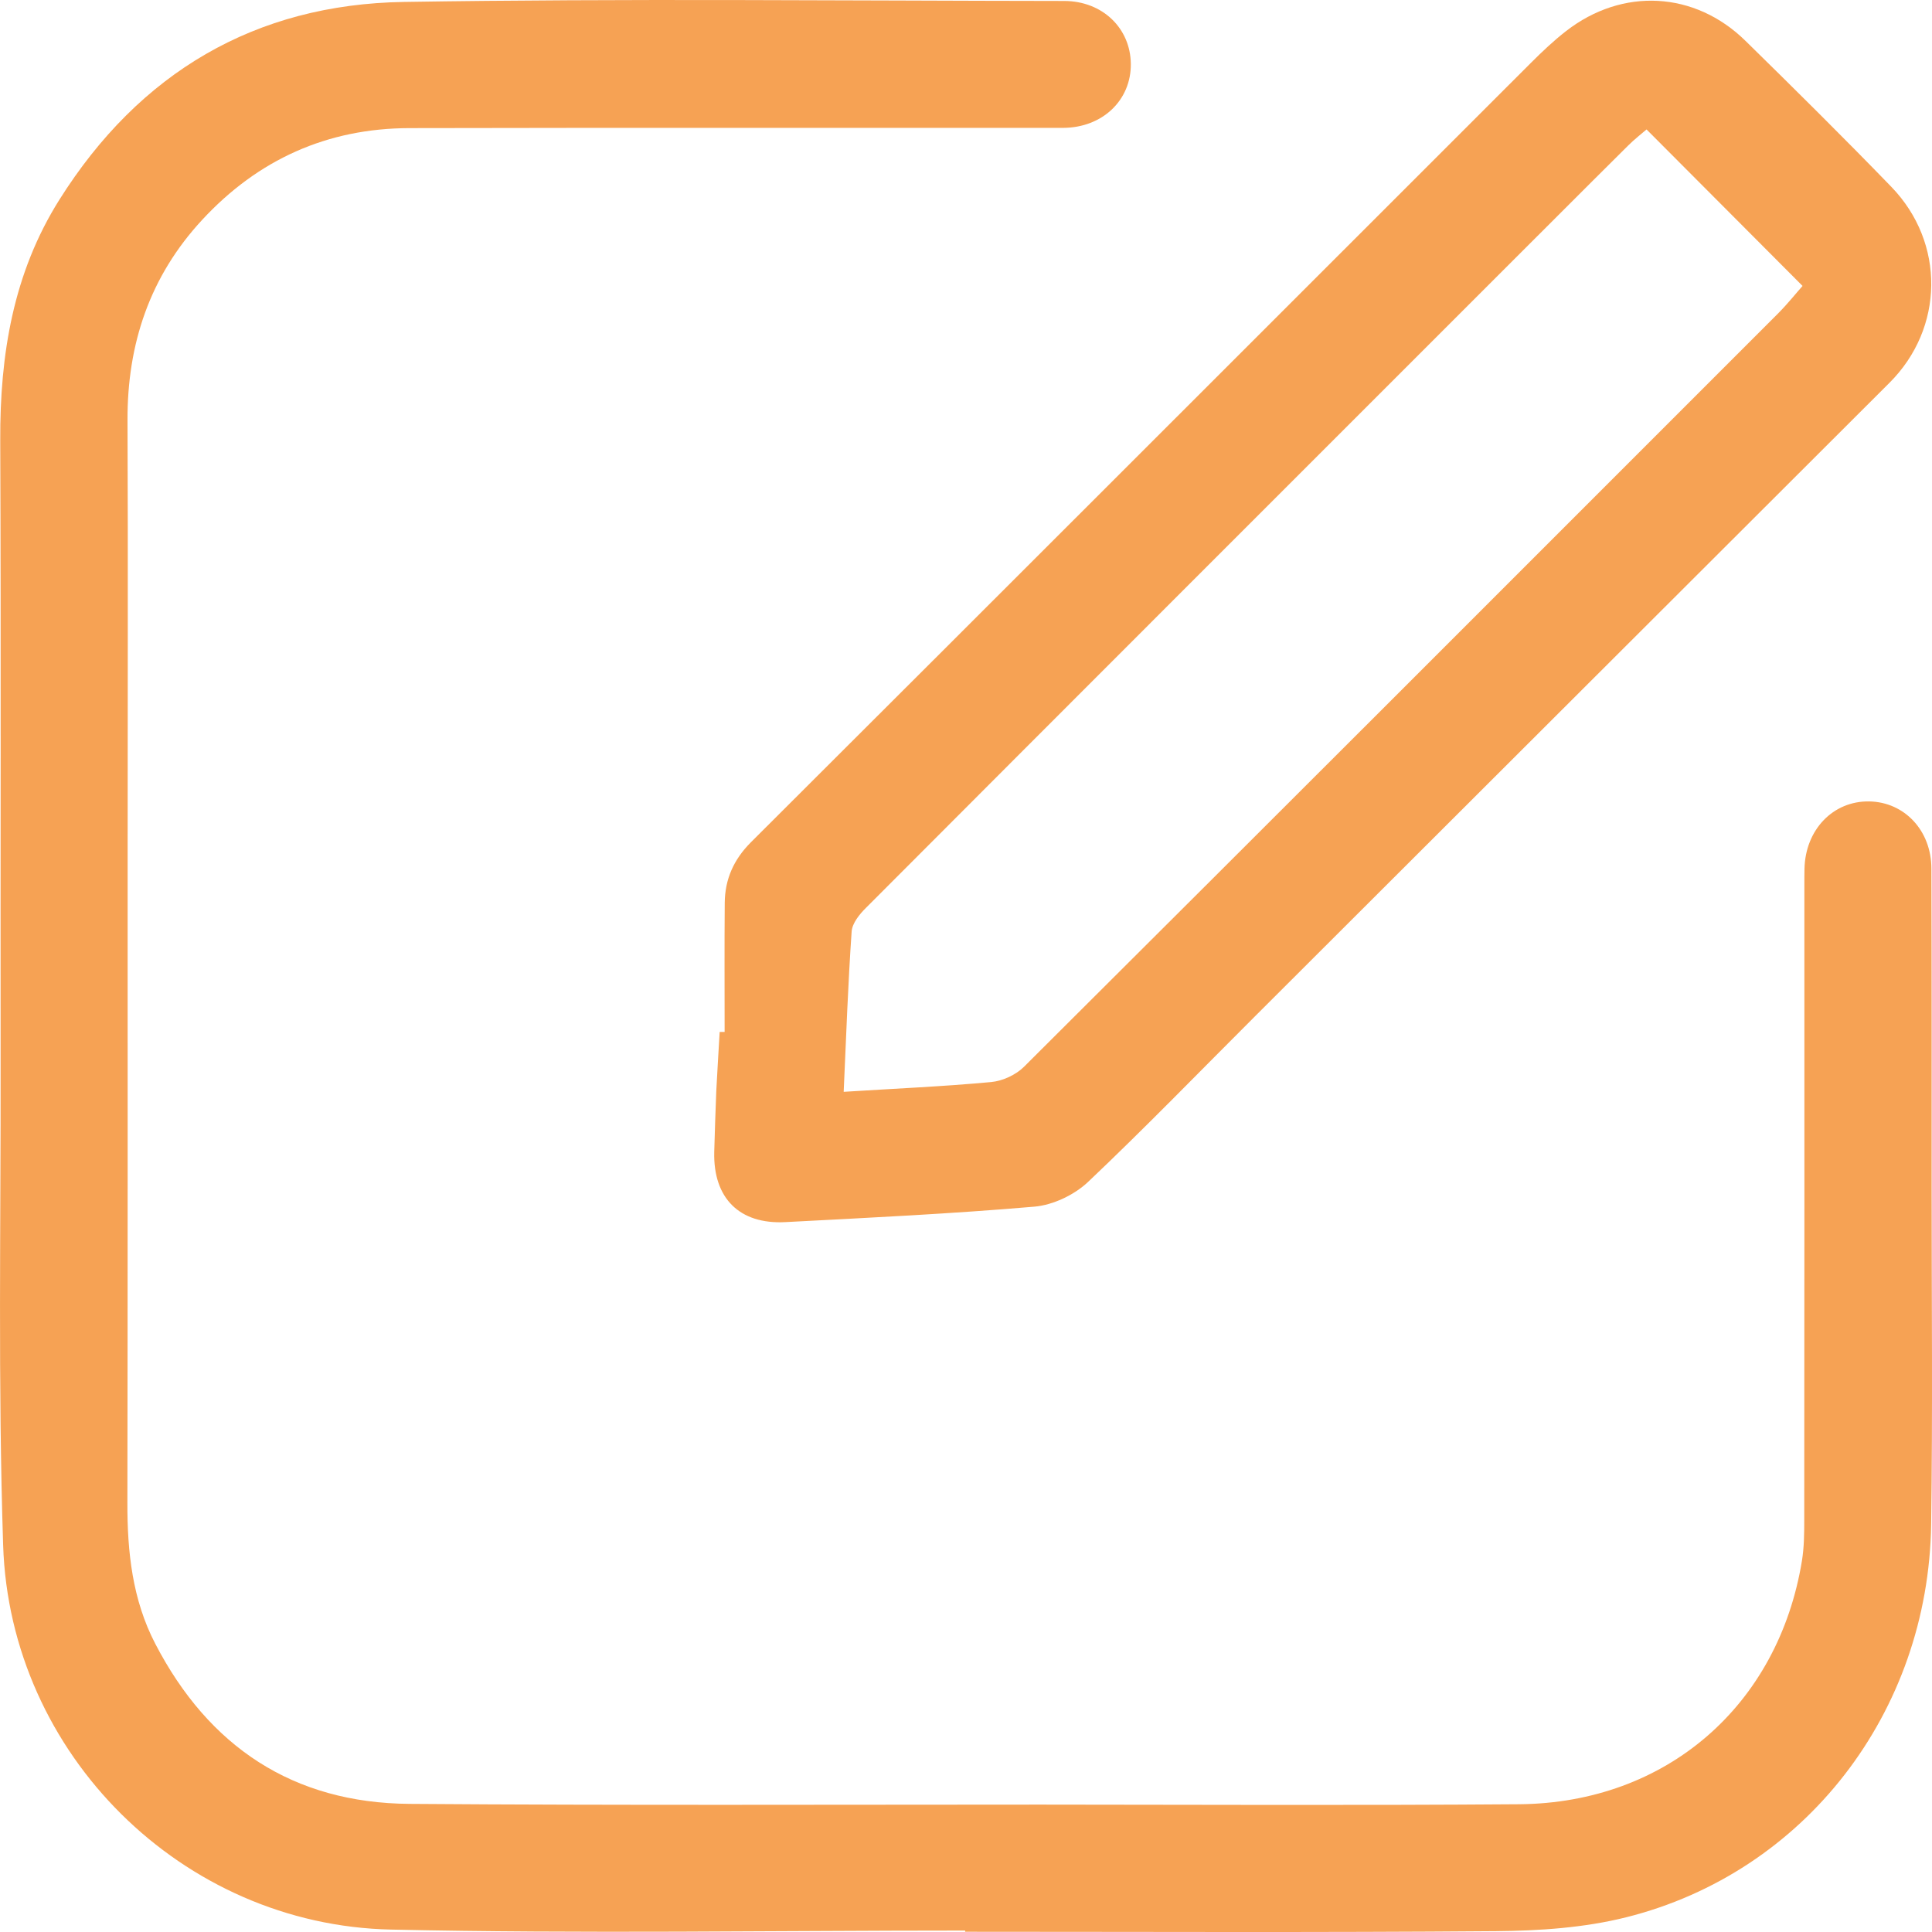 <svg width="16" height="16" viewBox="0 0 16 16" fill="none" xmlns="http://www.w3.org/2000/svg">
<path d="M7.993 15.988C6.408 15.988 4.823 16.015 3.239 15.98C1.508 15.943 0.081 14.526 0.026 12.796C-0.017 11.469 0.007 10.141 0.005 8.813C0.003 7.091 0.009 5.368 0.002 3.646C-0.001 2.937 0.109 2.261 0.493 1.652C1.154 0.603 2.112 0.035 3.346 0.016C5.168 -0.013 6.991 0.006 8.814 0.008C9.131 0.009 9.362 0.234 9.365 0.529C9.368 0.829 9.131 1.058 8.803 1.059C6.999 1.06 5.196 1.057 3.392 1.061C2.711 1.062 2.137 1.321 1.675 1.82C1.241 2.288 1.053 2.848 1.056 3.483C1.061 4.655 1.057 5.826 1.057 6.997C1.057 8.814 1.058 10.63 1.055 12.446C1.054 12.852 1.096 13.248 1.286 13.613C1.728 14.465 2.426 14.932 3.392 14.939C5.133 14.952 6.874 14.945 8.616 14.945C9.937 14.946 11.259 14.952 12.58 14.942C13.8 14.932 14.727 14.125 14.923 12.925C14.941 12.814 14.942 12.7 14.942 12.588C14.944 10.834 14.943 9.08 14.943 7.326C14.943 7.283 14.943 7.239 14.944 7.195C14.951 6.871 15.181 6.632 15.48 6.637C15.772 6.642 15.995 6.878 15.995 7.194C15.998 8.077 15.997 8.961 15.997 9.844C15.997 10.771 16.006 11.698 15.993 12.625C15.97 14.182 14.948 15.507 13.468 15.878C13.121 15.965 12.75 15.99 12.39 15.993C10.924 16.005 9.459 15.998 7.993 15.998C7.993 15.995 7.993 15.991 7.993 15.988Z" fill="#F6A254"/>
<path d="M6.001 8.546C6.001 8.189 5.999 7.833 6.002 7.476C6.004 7.281 6.076 7.118 6.219 6.975C8.374 4.826 10.525 2.672 12.678 0.521C12.771 0.428 12.867 0.337 12.97 0.257C13.436 -0.105 14.035 -0.074 14.455 0.338C14.862 0.737 15.267 1.138 15.663 1.547C16.112 2.011 16.101 2.718 15.648 3.17C13.897 4.918 12.146 6.666 10.396 8.414C9.935 8.874 9.482 9.342 9.009 9.79C8.896 9.896 8.72 9.98 8.566 9.993C7.88 10.052 7.192 10.085 6.504 10.121C6.123 10.141 5.906 9.922 5.915 9.541C5.92 9.372 5.925 9.203 5.932 9.034C5.94 8.871 5.951 8.709 5.96 8.546C5.974 8.546 5.988 8.546 6.001 8.546ZM6.987 9.042C7.412 9.015 7.811 8.998 8.209 8.961C8.304 8.952 8.414 8.901 8.481 8.834C10.567 6.756 12.649 4.673 14.73 2.591C14.808 2.512 14.877 2.425 14.928 2.368C14.491 1.929 14.068 1.506 13.636 1.072C13.596 1.107 13.537 1.152 13.485 1.204C13.116 1.57 12.749 1.939 12.381 2.306C10.645 4.042 8.908 5.778 7.173 7.517C7.119 7.57 7.058 7.645 7.053 7.714C7.023 8.144 7.008 8.576 6.987 9.042Z" fill="#F6A254"/>
</svg>
